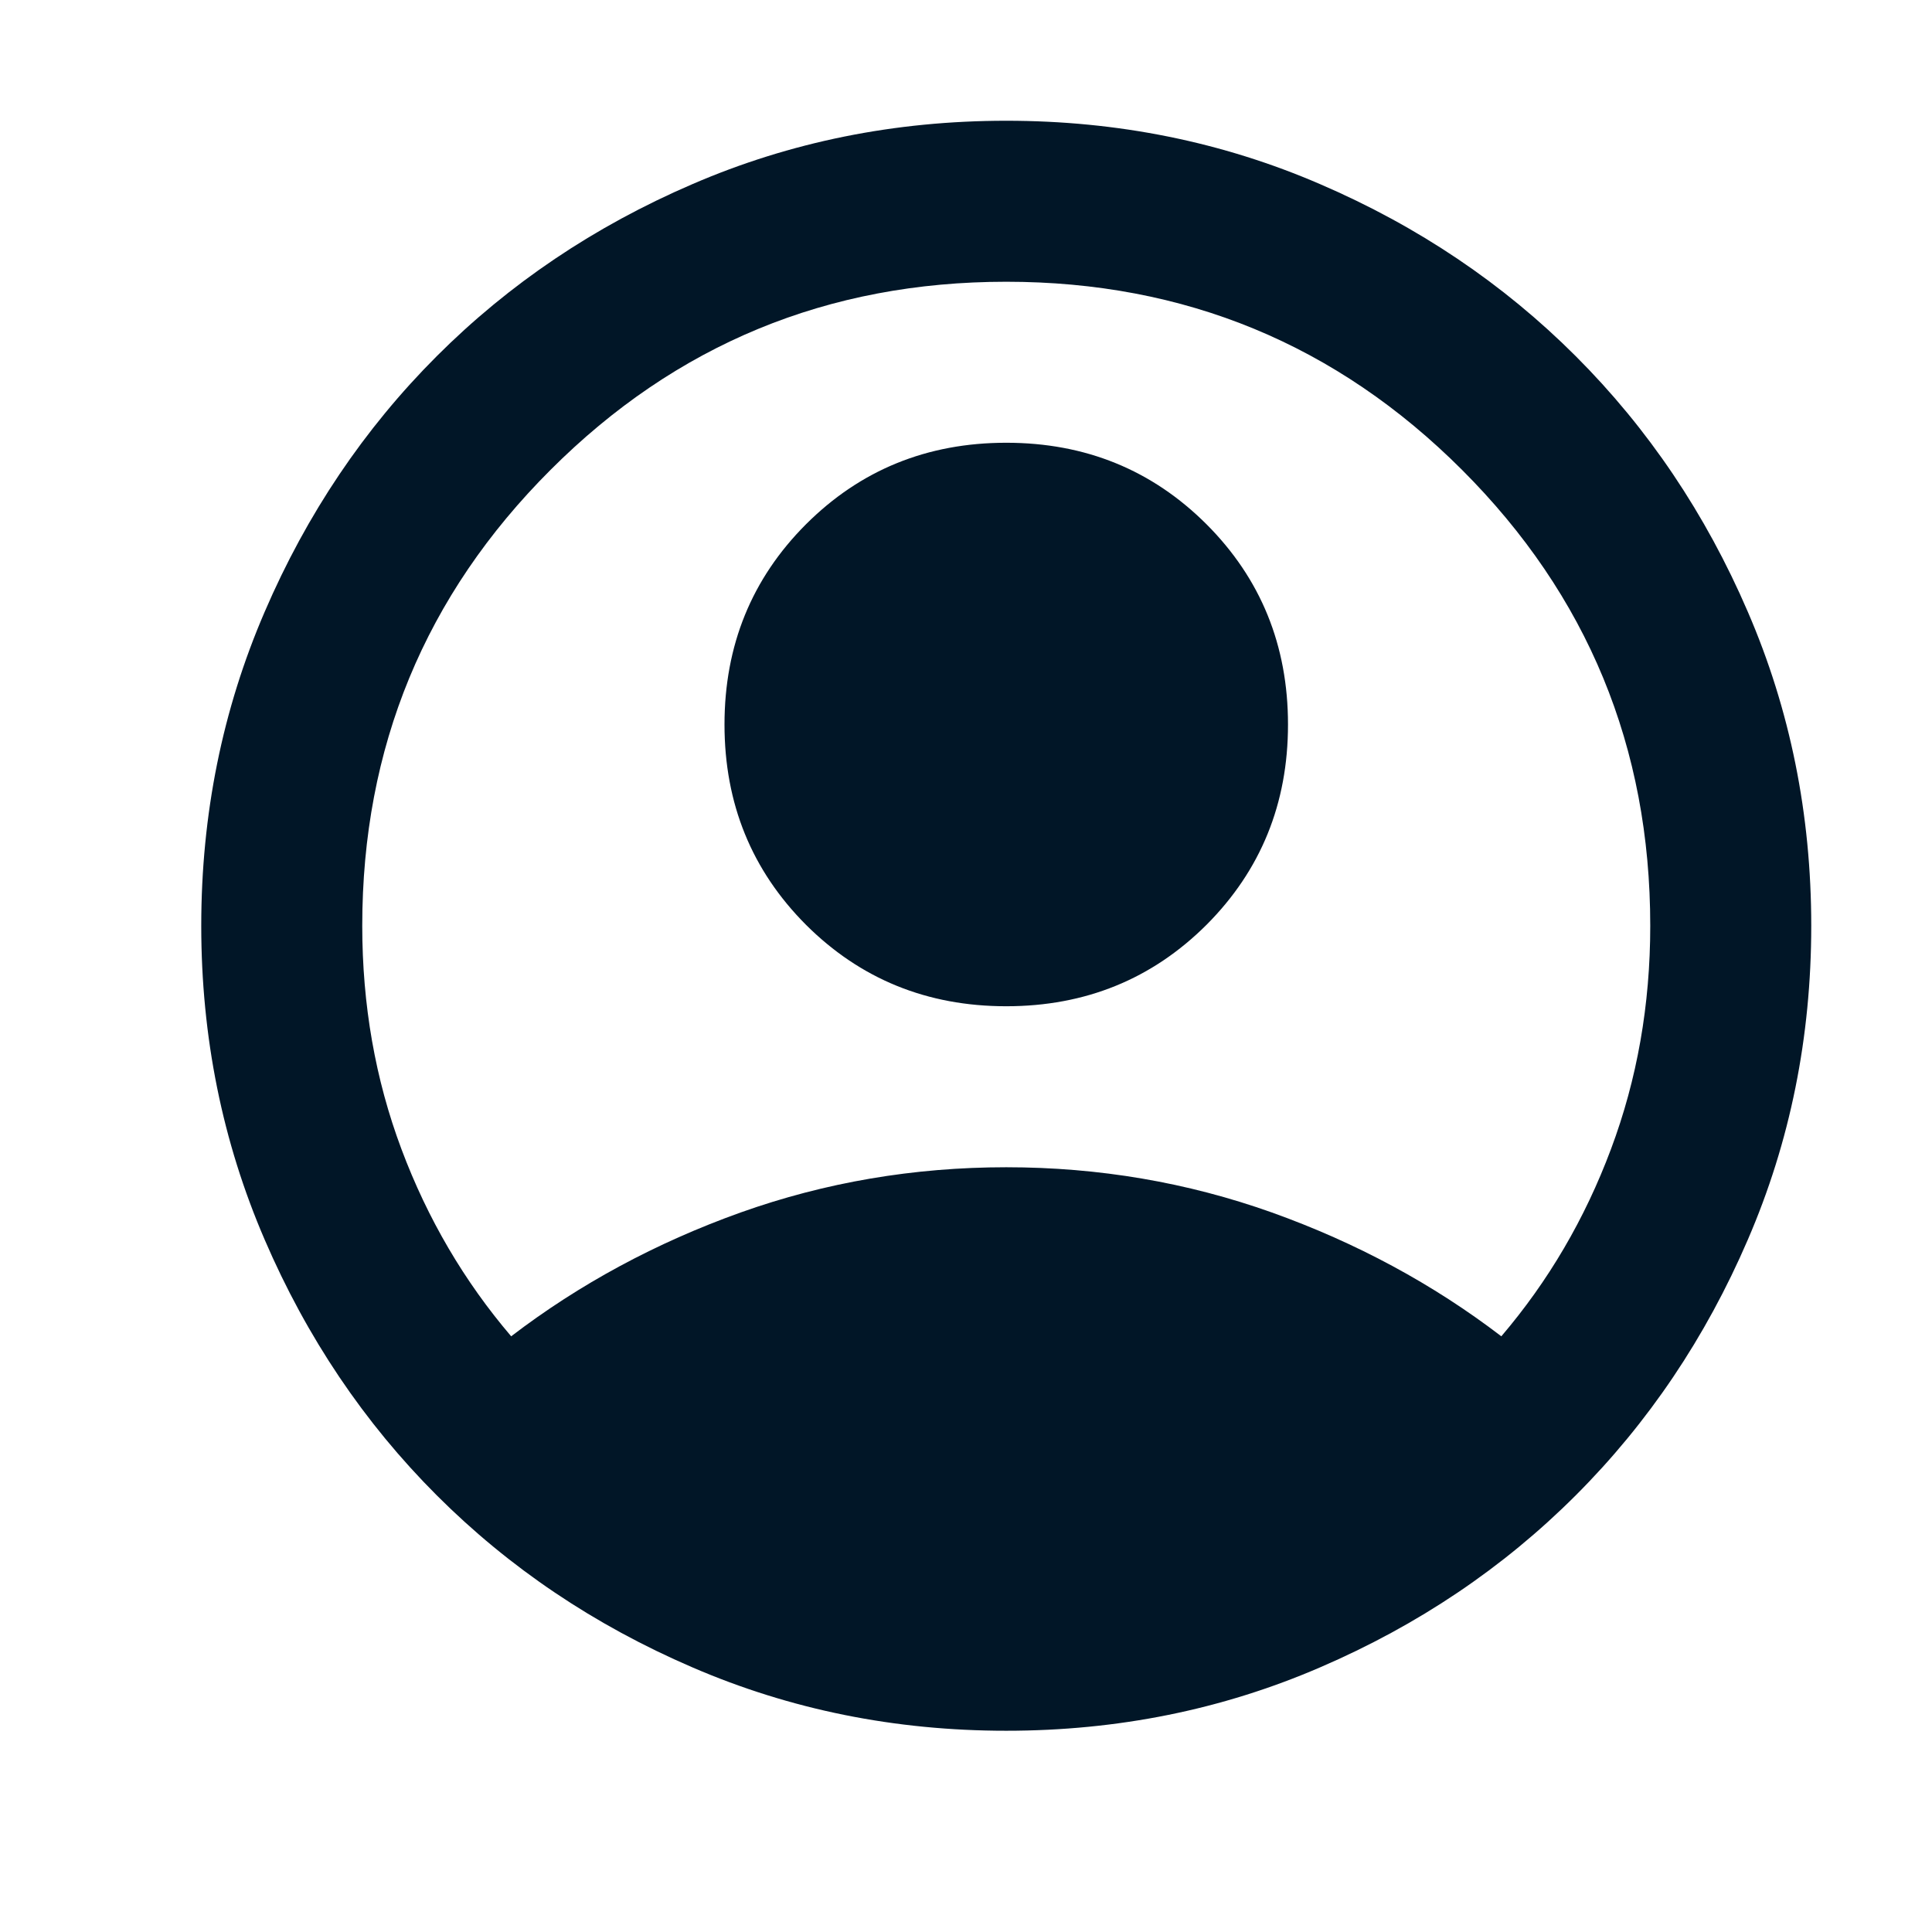 <svg width="24" height="24" viewBox="0 0 24 24" fill="none" xmlns="http://www.w3.org/2000/svg">
<path d="M6.35 16.6C7.2 15.95 8.15 15.438 9.2 15.062C10.25 14.688 11.35 14.5 12.5 14.5C13.65 14.5 14.75 14.688 15.8 15.062C16.85 15.438 17.8 15.95 18.65 16.6C19.233 15.917 19.688 15.142 20.012 14.275C20.337 13.408 20.5 12.483 20.5 11.5C20.5 9.283 19.721 7.396 18.163 5.838C16.604 4.279 14.717 3.5 12.5 3.5C10.283 3.5 8.396 4.279 6.838 5.838C5.279 7.396 4.5 9.283 4.5 11.5C4.5 12.483 4.662 13.408 4.987 14.275C5.312 15.142 5.767 15.917 6.35 16.6ZM12.5 12.5C11.517 12.5 10.688 12.162 10.012 11.488C9.338 10.812 9 9.983 9 9C9 8.017 9.338 7.188 10.012 6.513C10.688 5.838 11.517 5.5 12.5 5.5C13.483 5.5 14.312 5.838 14.988 6.513C15.662 7.188 16 8.017 16 9C16 9.983 15.662 10.812 14.988 11.488C14.312 12.162 13.483 12.5 12.5 12.5ZM12.5 21.5C11.117 21.5 9.817 21.238 8.6 20.712C7.383 20.188 6.325 19.475 5.425 18.575C4.525 17.675 3.812 16.617 3.288 15.4C2.763 14.183 2.5 12.883 2.5 11.5C2.5 10.117 2.763 8.817 3.288 7.6C3.812 6.383 4.525 5.325 5.425 4.425C6.325 3.525 7.383 2.812 8.6 2.288C9.817 1.762 11.117 1.5 12.5 1.5C13.883 1.5 15.183 1.762 16.4 2.288C17.617 2.812 18.675 3.525 19.575 4.425C20.475 5.325 21.188 6.383 21.712 7.6C22.238 8.817 22.5 10.117 22.5 11.5C22.5 12.883 22.238 14.183 21.712 15.4C21.188 16.617 20.475 17.675 19.575 18.575C18.675 19.475 17.617 20.188 16.4 20.712C15.183 21.238 13.883 21.5 12.5 21.5Z" fill="#011627"/>
</svg>

